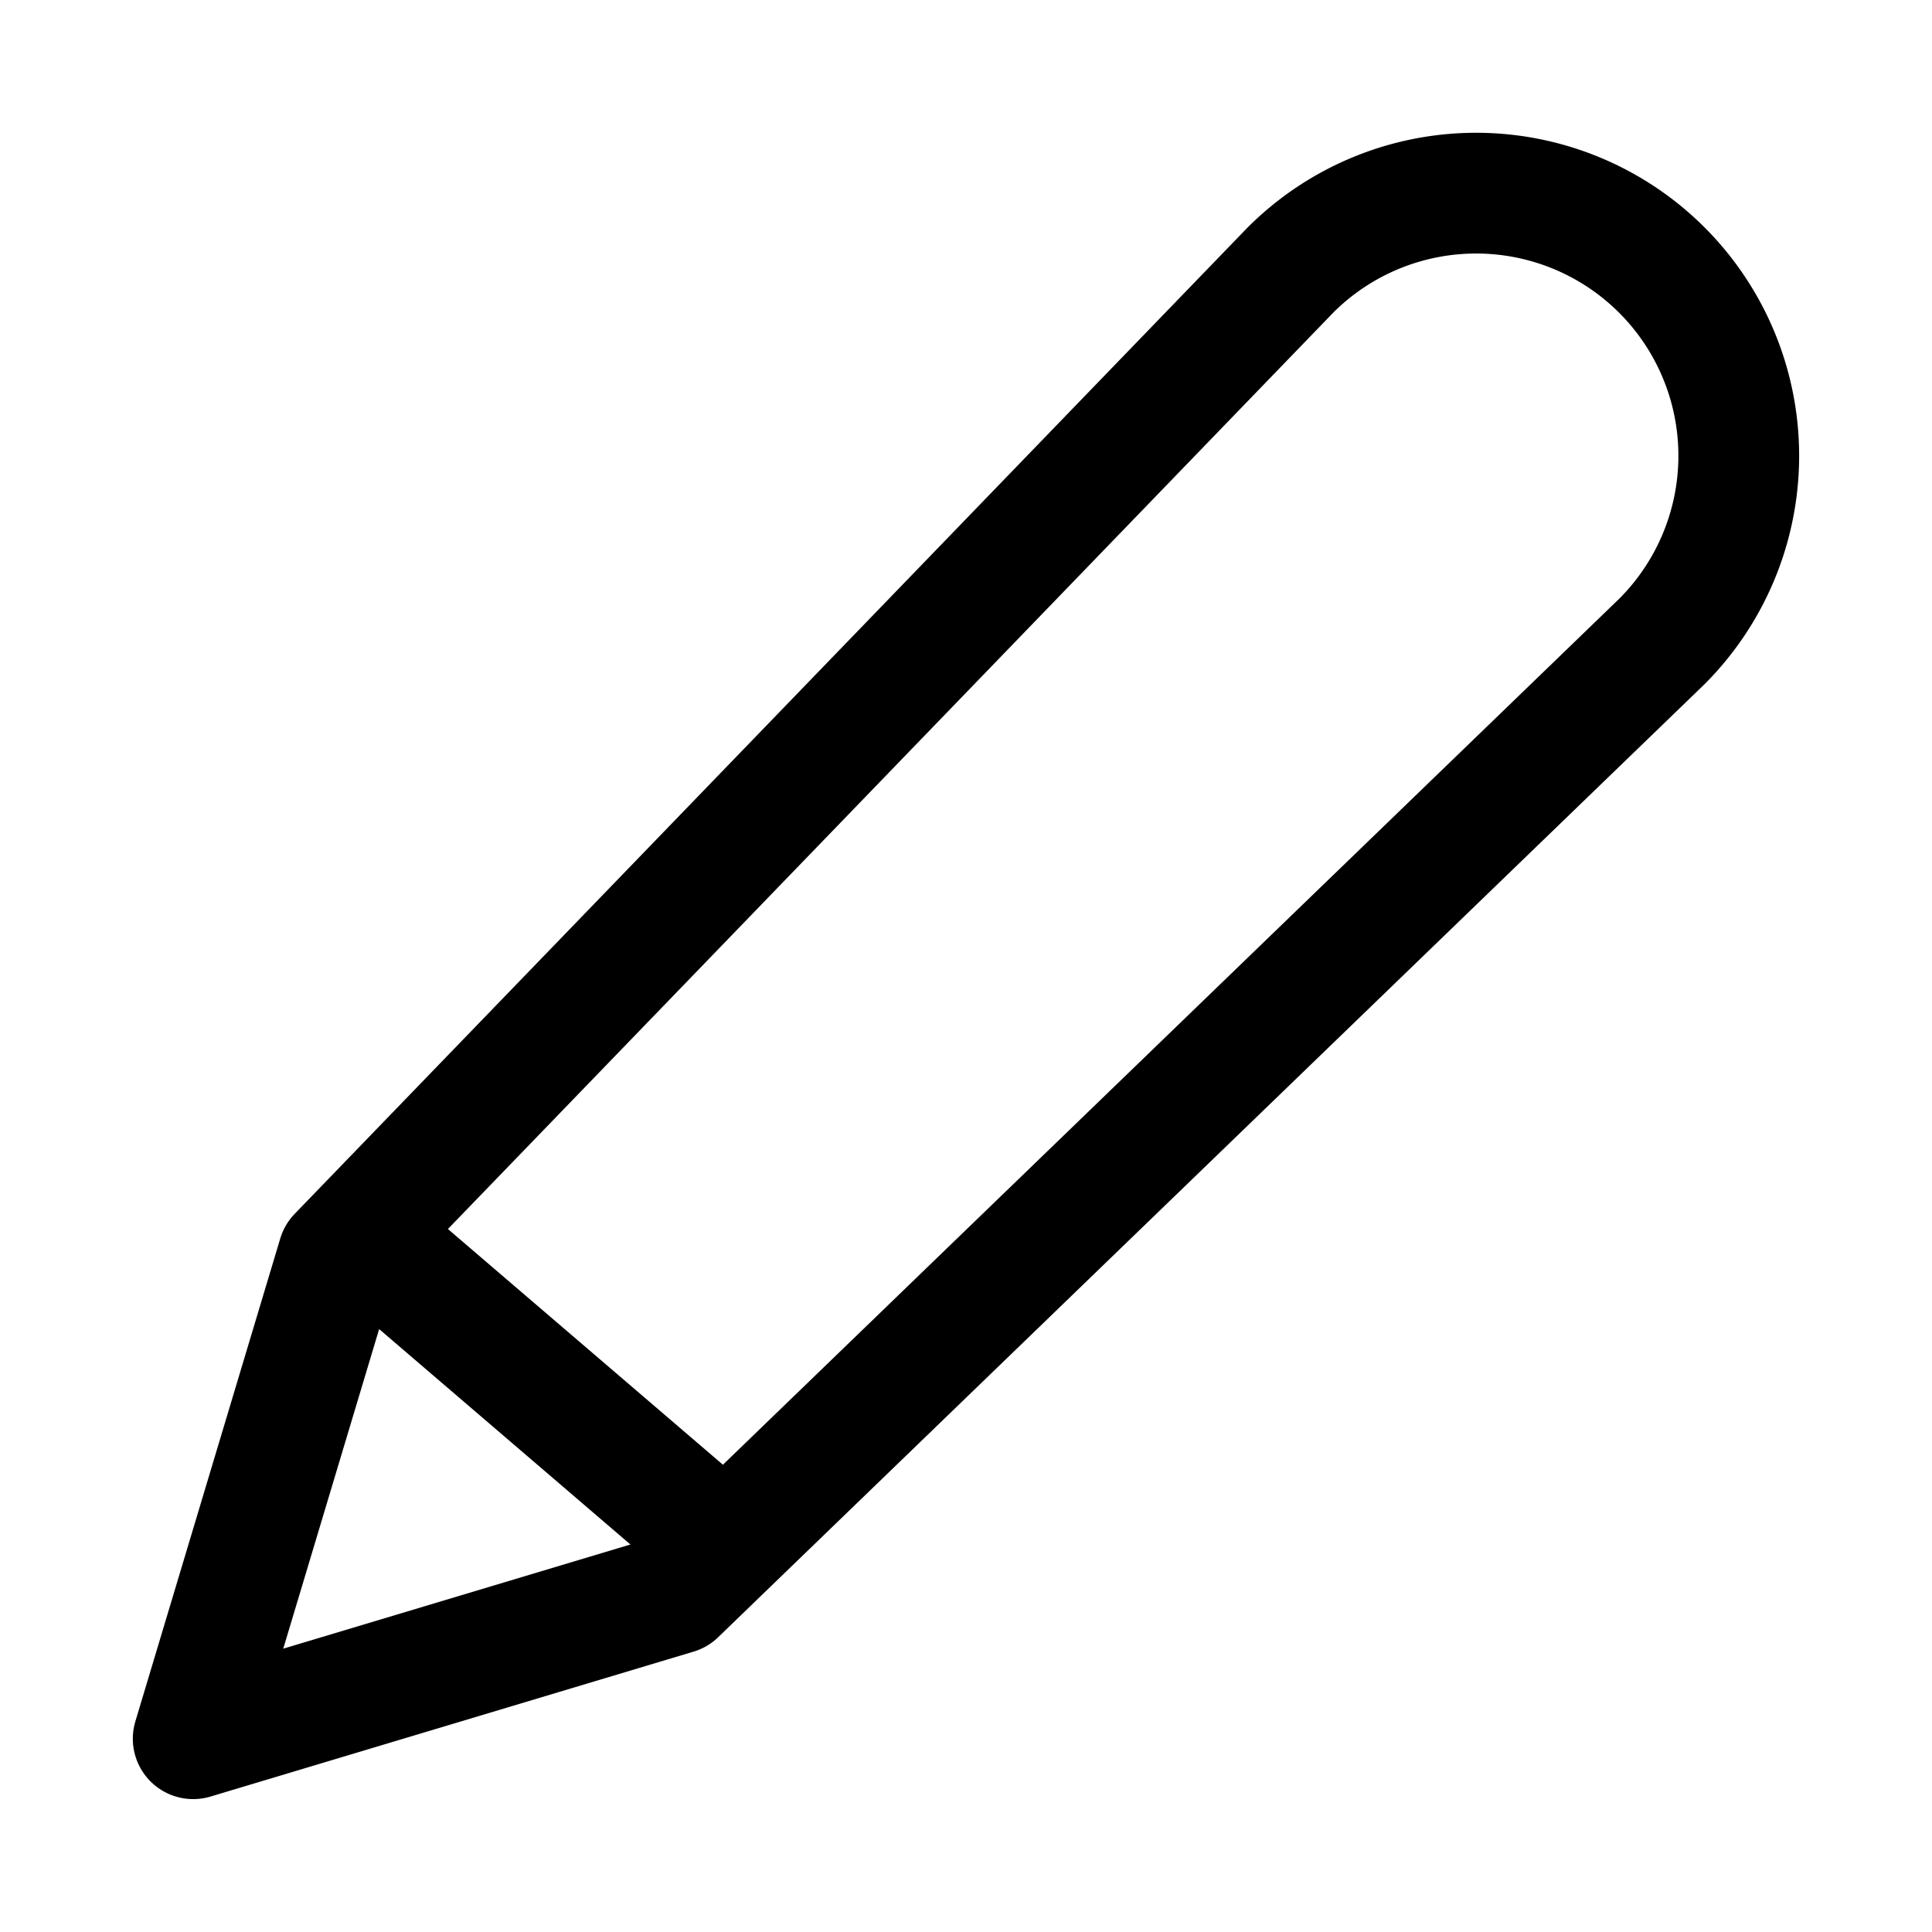 <svg xmlns="http://www.w3.org/2000/svg" fill="none" viewBox="0 0 24 24" stroke-width="1.5" stroke="currentColor" aria-hidden="true" data-slot="icon">
  <path stroke-linecap="round" stroke-linejoin="round" d="M4.8 15.6 9 19.2m-4.8-3.6L16.03 3.355a3.262 3.262 0 0 1 4.614 4.614L8.4 19.799l-6 1.8z"/>
</svg>
